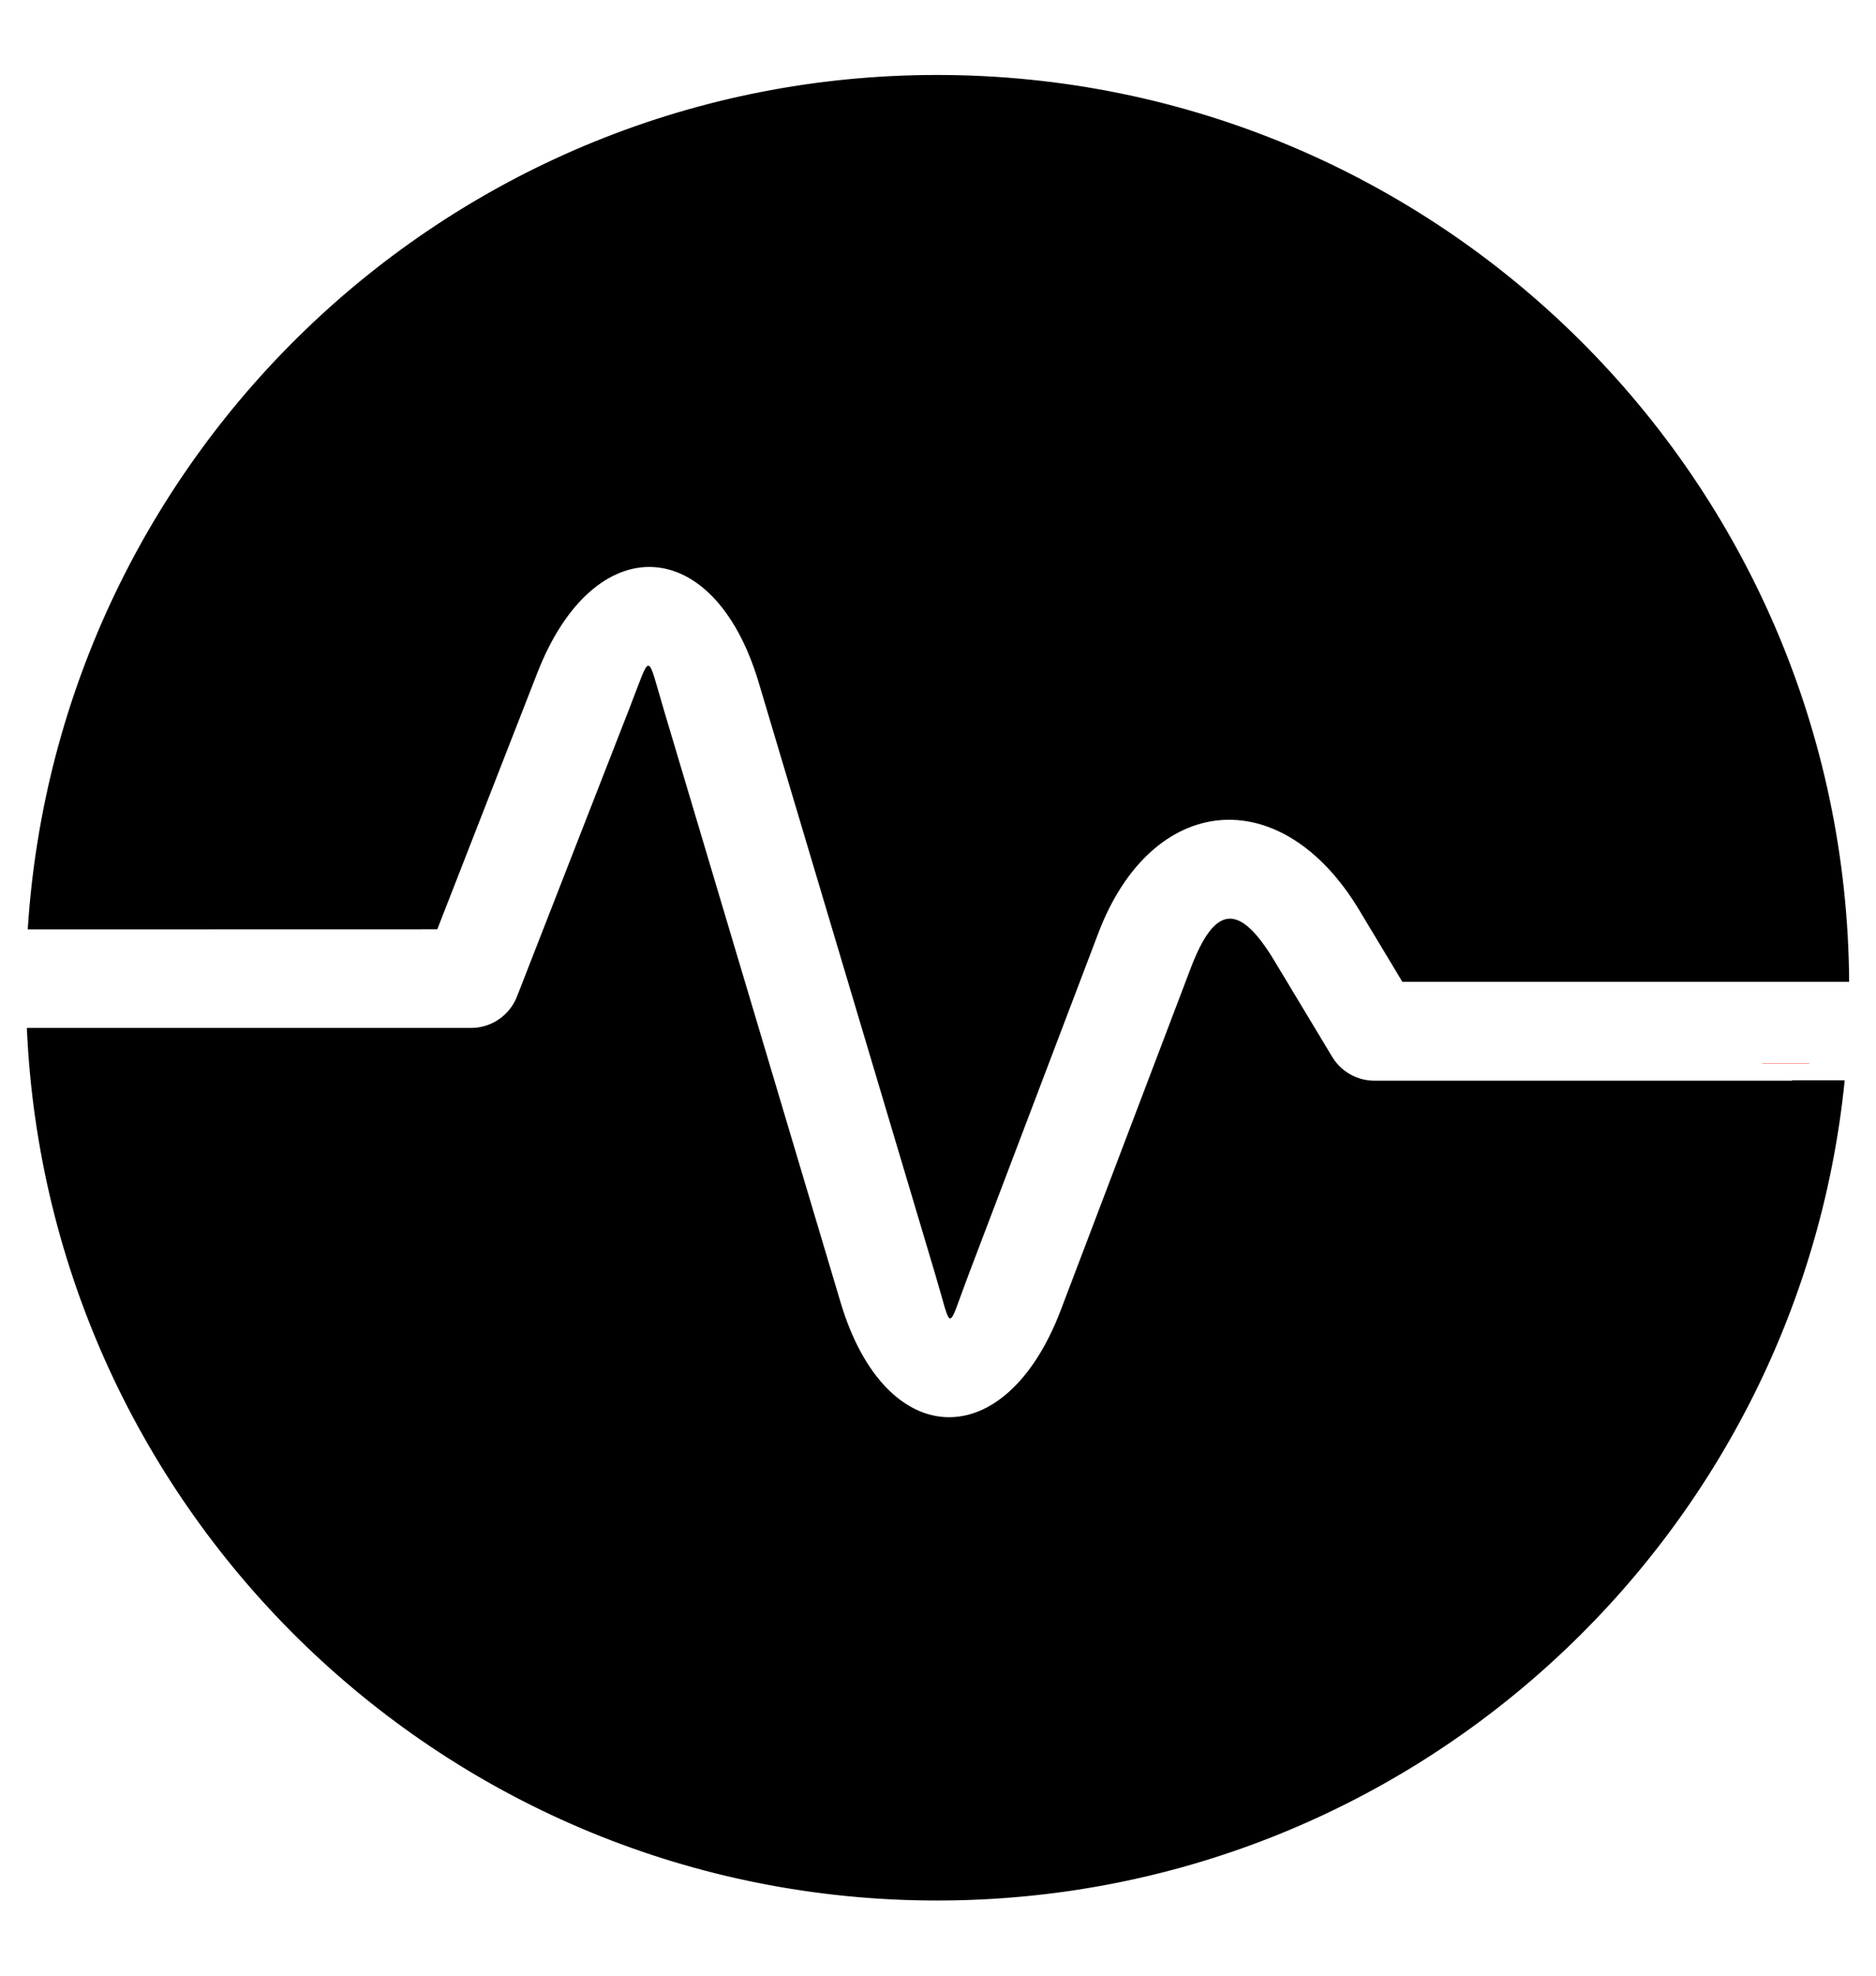 <svg class="solid" height="20" viewBox="0 0 19 20" width="19">
   <g>
      <path d="M4.429,9.407l1.013-2.595c0.574-1.472,1.79-1.419,2.242,0.097l1.787,5.988c0.179,0.599,0.114,0.597,0.338,0.008 l1.314-3.457c0.542-1.427,1.853-1.547,2.642-0.237l0.438,0.728h3.249h0.276h0.424h0.576c-0.033-5.075-4.154-9.18-9.237-9.18 c-4.904,0-8.904,3.823-9.21,8.649L4.429,9.407z"></path>
      <path d="M18.152,10.94h-0.479h-3.753c-0.175,0-0.338-0.092-0.428-0.242l-0.584-0.97c-0.358-0.594-0.604-0.572-0.85,0.077 l-1.314,3.456c-0.562,1.48-1.778,1.44-2.231-0.078L6.726,7.195c-0.181-0.606-0.125-0.604-0.353-0.02l-1.137,2.913 c-0.075,0.192-0.26,0.318-0.466,0.318H1.272H1.251H0.272c0.214,4.913,4.254,8.833,9.219,8.833c4.787,0,8.723-3.64,9.192-8.303 h-0.531V10.94z"></path>
   </g>
   <rect fill="red" height="0.003" width="0.479" x="17.847" y="10.766"></rect>
</svg>